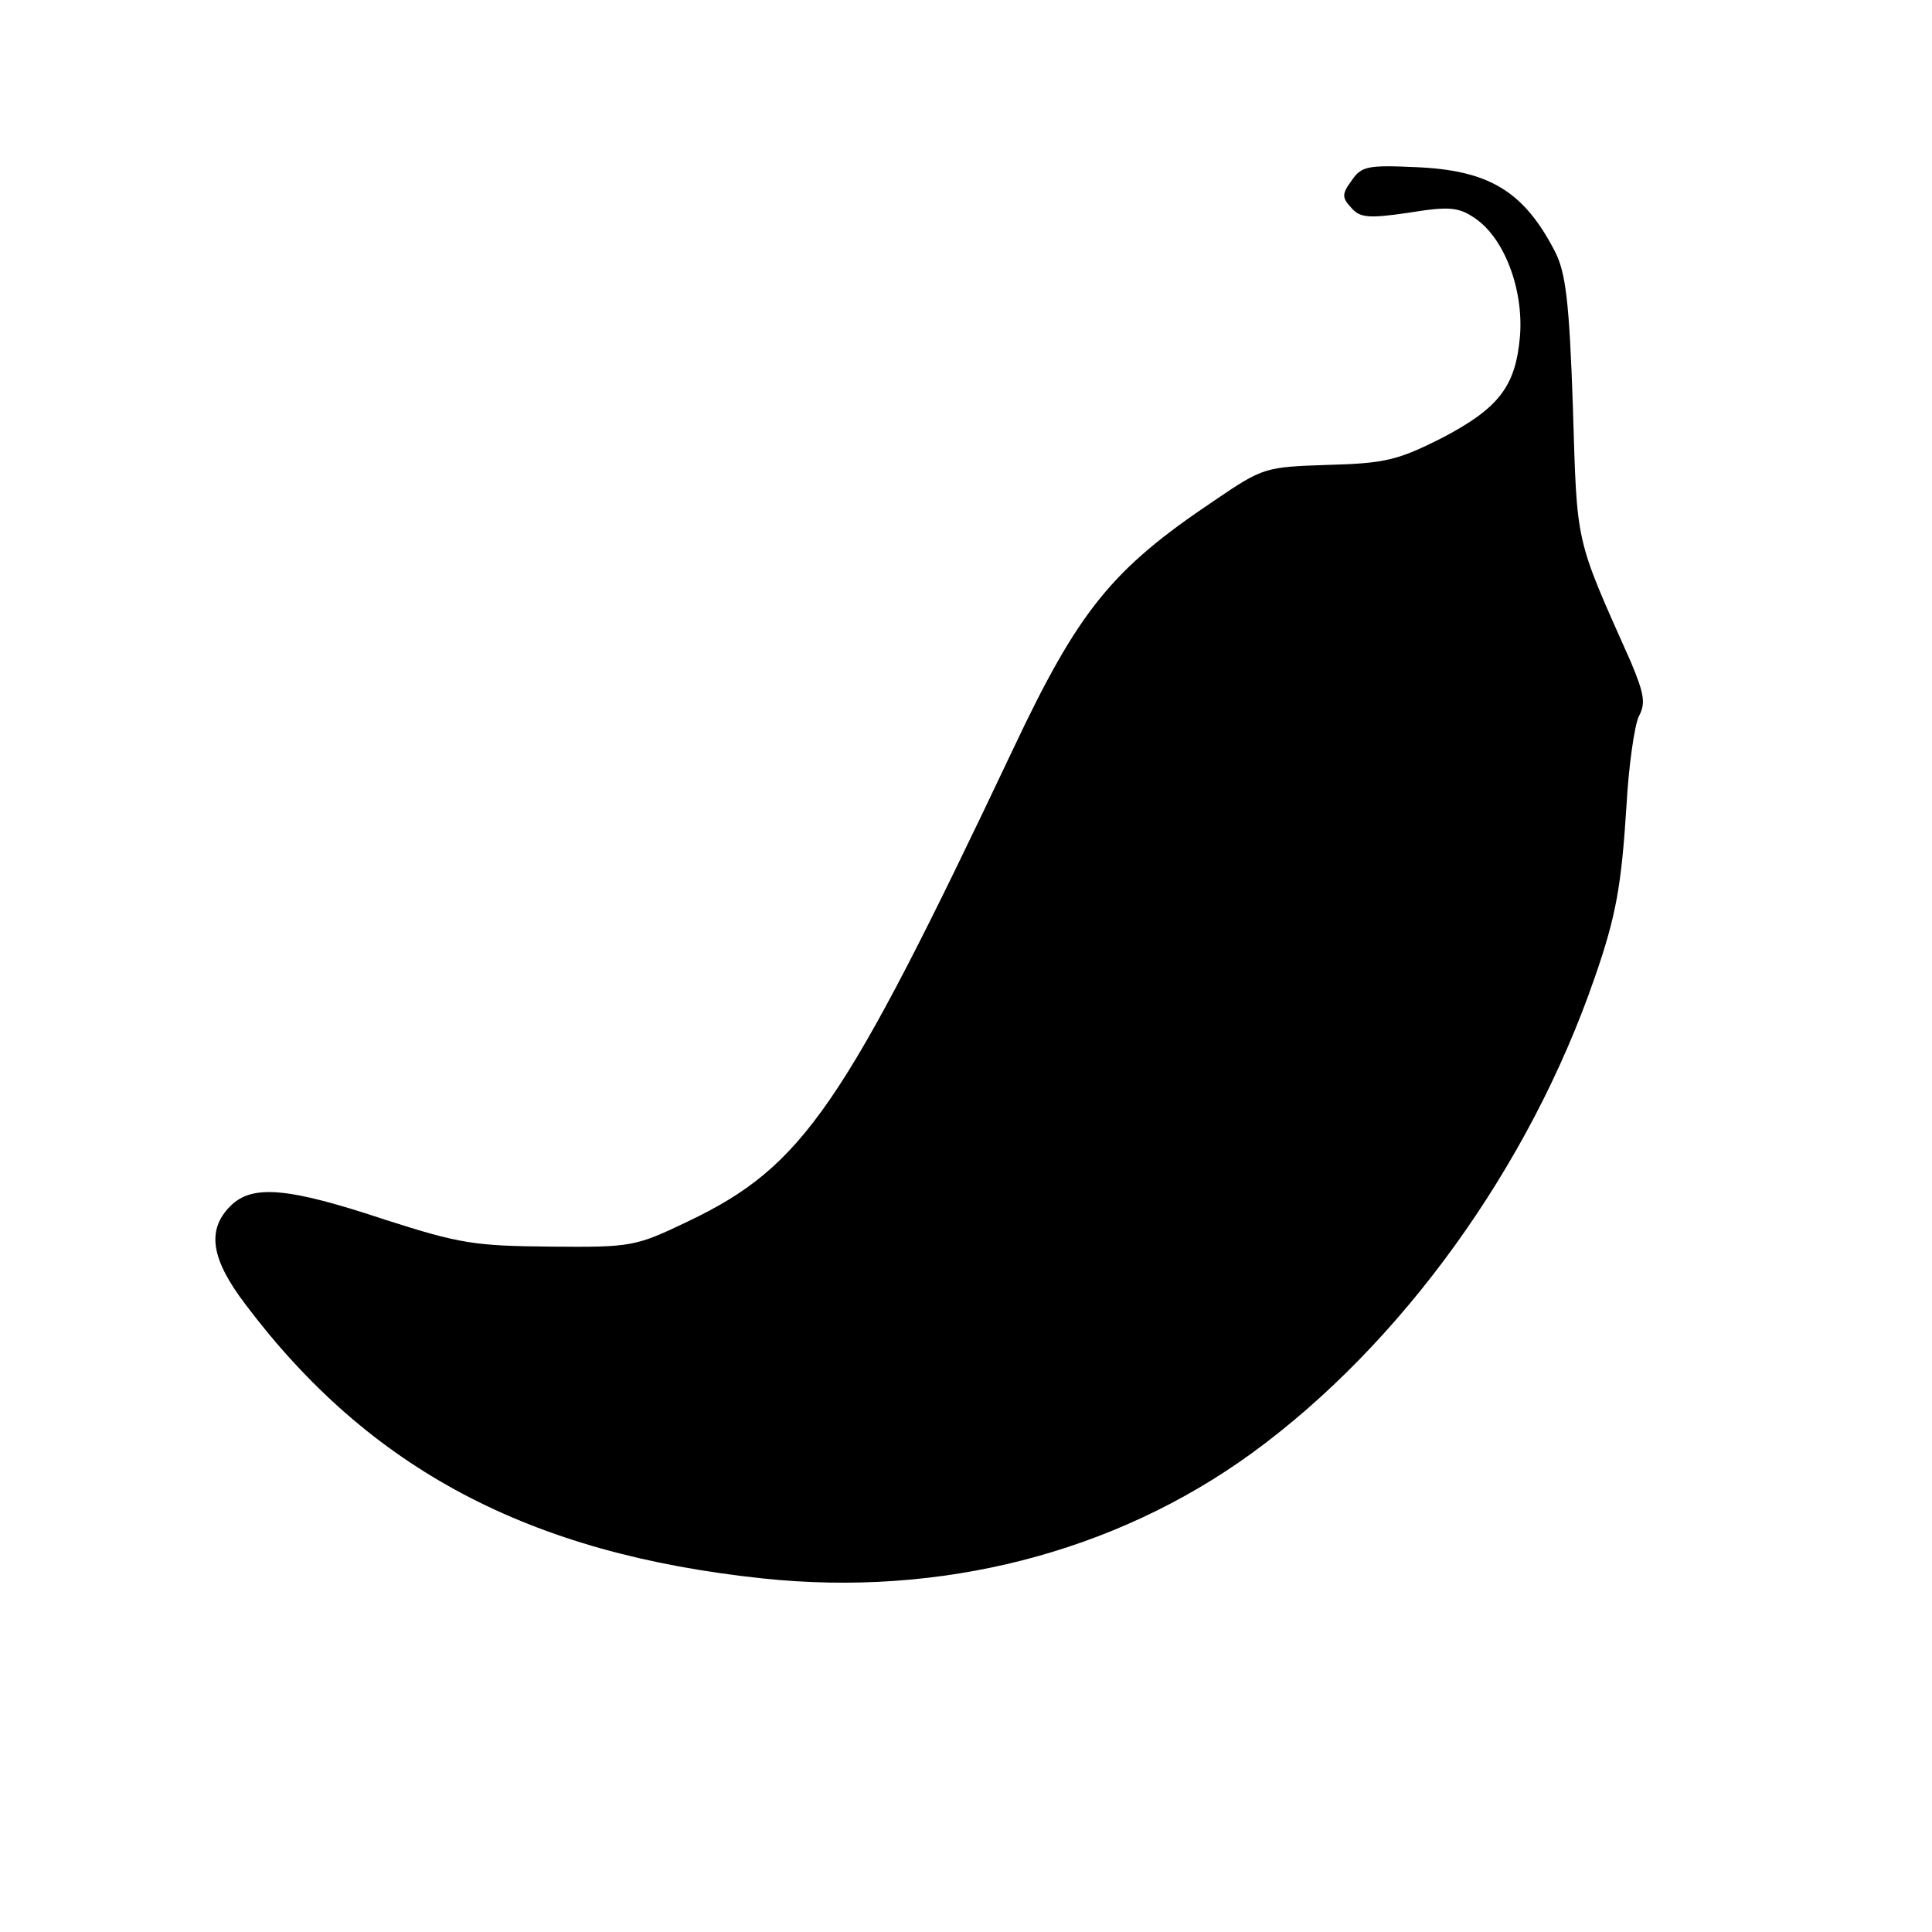 <?xml version="1.0" standalone="no"?>
<!DOCTYPE svg PUBLIC "-//W3C//DTD SVG 20010904//EN"
 "http://www.w3.org/TR/2001/REC-SVG-20010904/DTD/svg10.dtd">
<svg version="1.0" xmlns="http://www.w3.org/2000/svg"
 width="16pt" height="16pt" viewBox="0 0 16 16"
 preserveAspectRatio="xMidYMid meet">
<g transform="translate(0,16) scale(0.006,-0.006)"
fill="#000000" stroke="none">
<path d="M1866 2418 c-14 -19 -14 -24 -1 -38 12 -14 24 -15 79 -7 55 9 69 8
91 -7 41 -27 68 -98 63 -163 -6 -70 -29 -100 -110 -142 -58 -29 -76 -34 -155
-36 -87 -3 -89 -3 -158 -50 -140 -94 -186 -150 -277 -343 -234 -494 -289 -575
-448 -651 -73 -35 -78 -36 -190 -35 -105 1 -125 4 -228 37 -135 45 -184 49
-214 19 -33 -33 -27 -73 21 -136 171 -227 391 -344 714 -378 245 -26 485 35
675 173 206 150 383 395 473 656 30 86 37 128 44 238 3 55 11 110 17 123 10
18 7 32 -11 75 -78 175 -74 159 -80 352 -5 147 -10 186 -25 215 -43 83 -91
112 -193 116 -65 3 -74 1 -87 -18z"/>
</g>
</svg>
